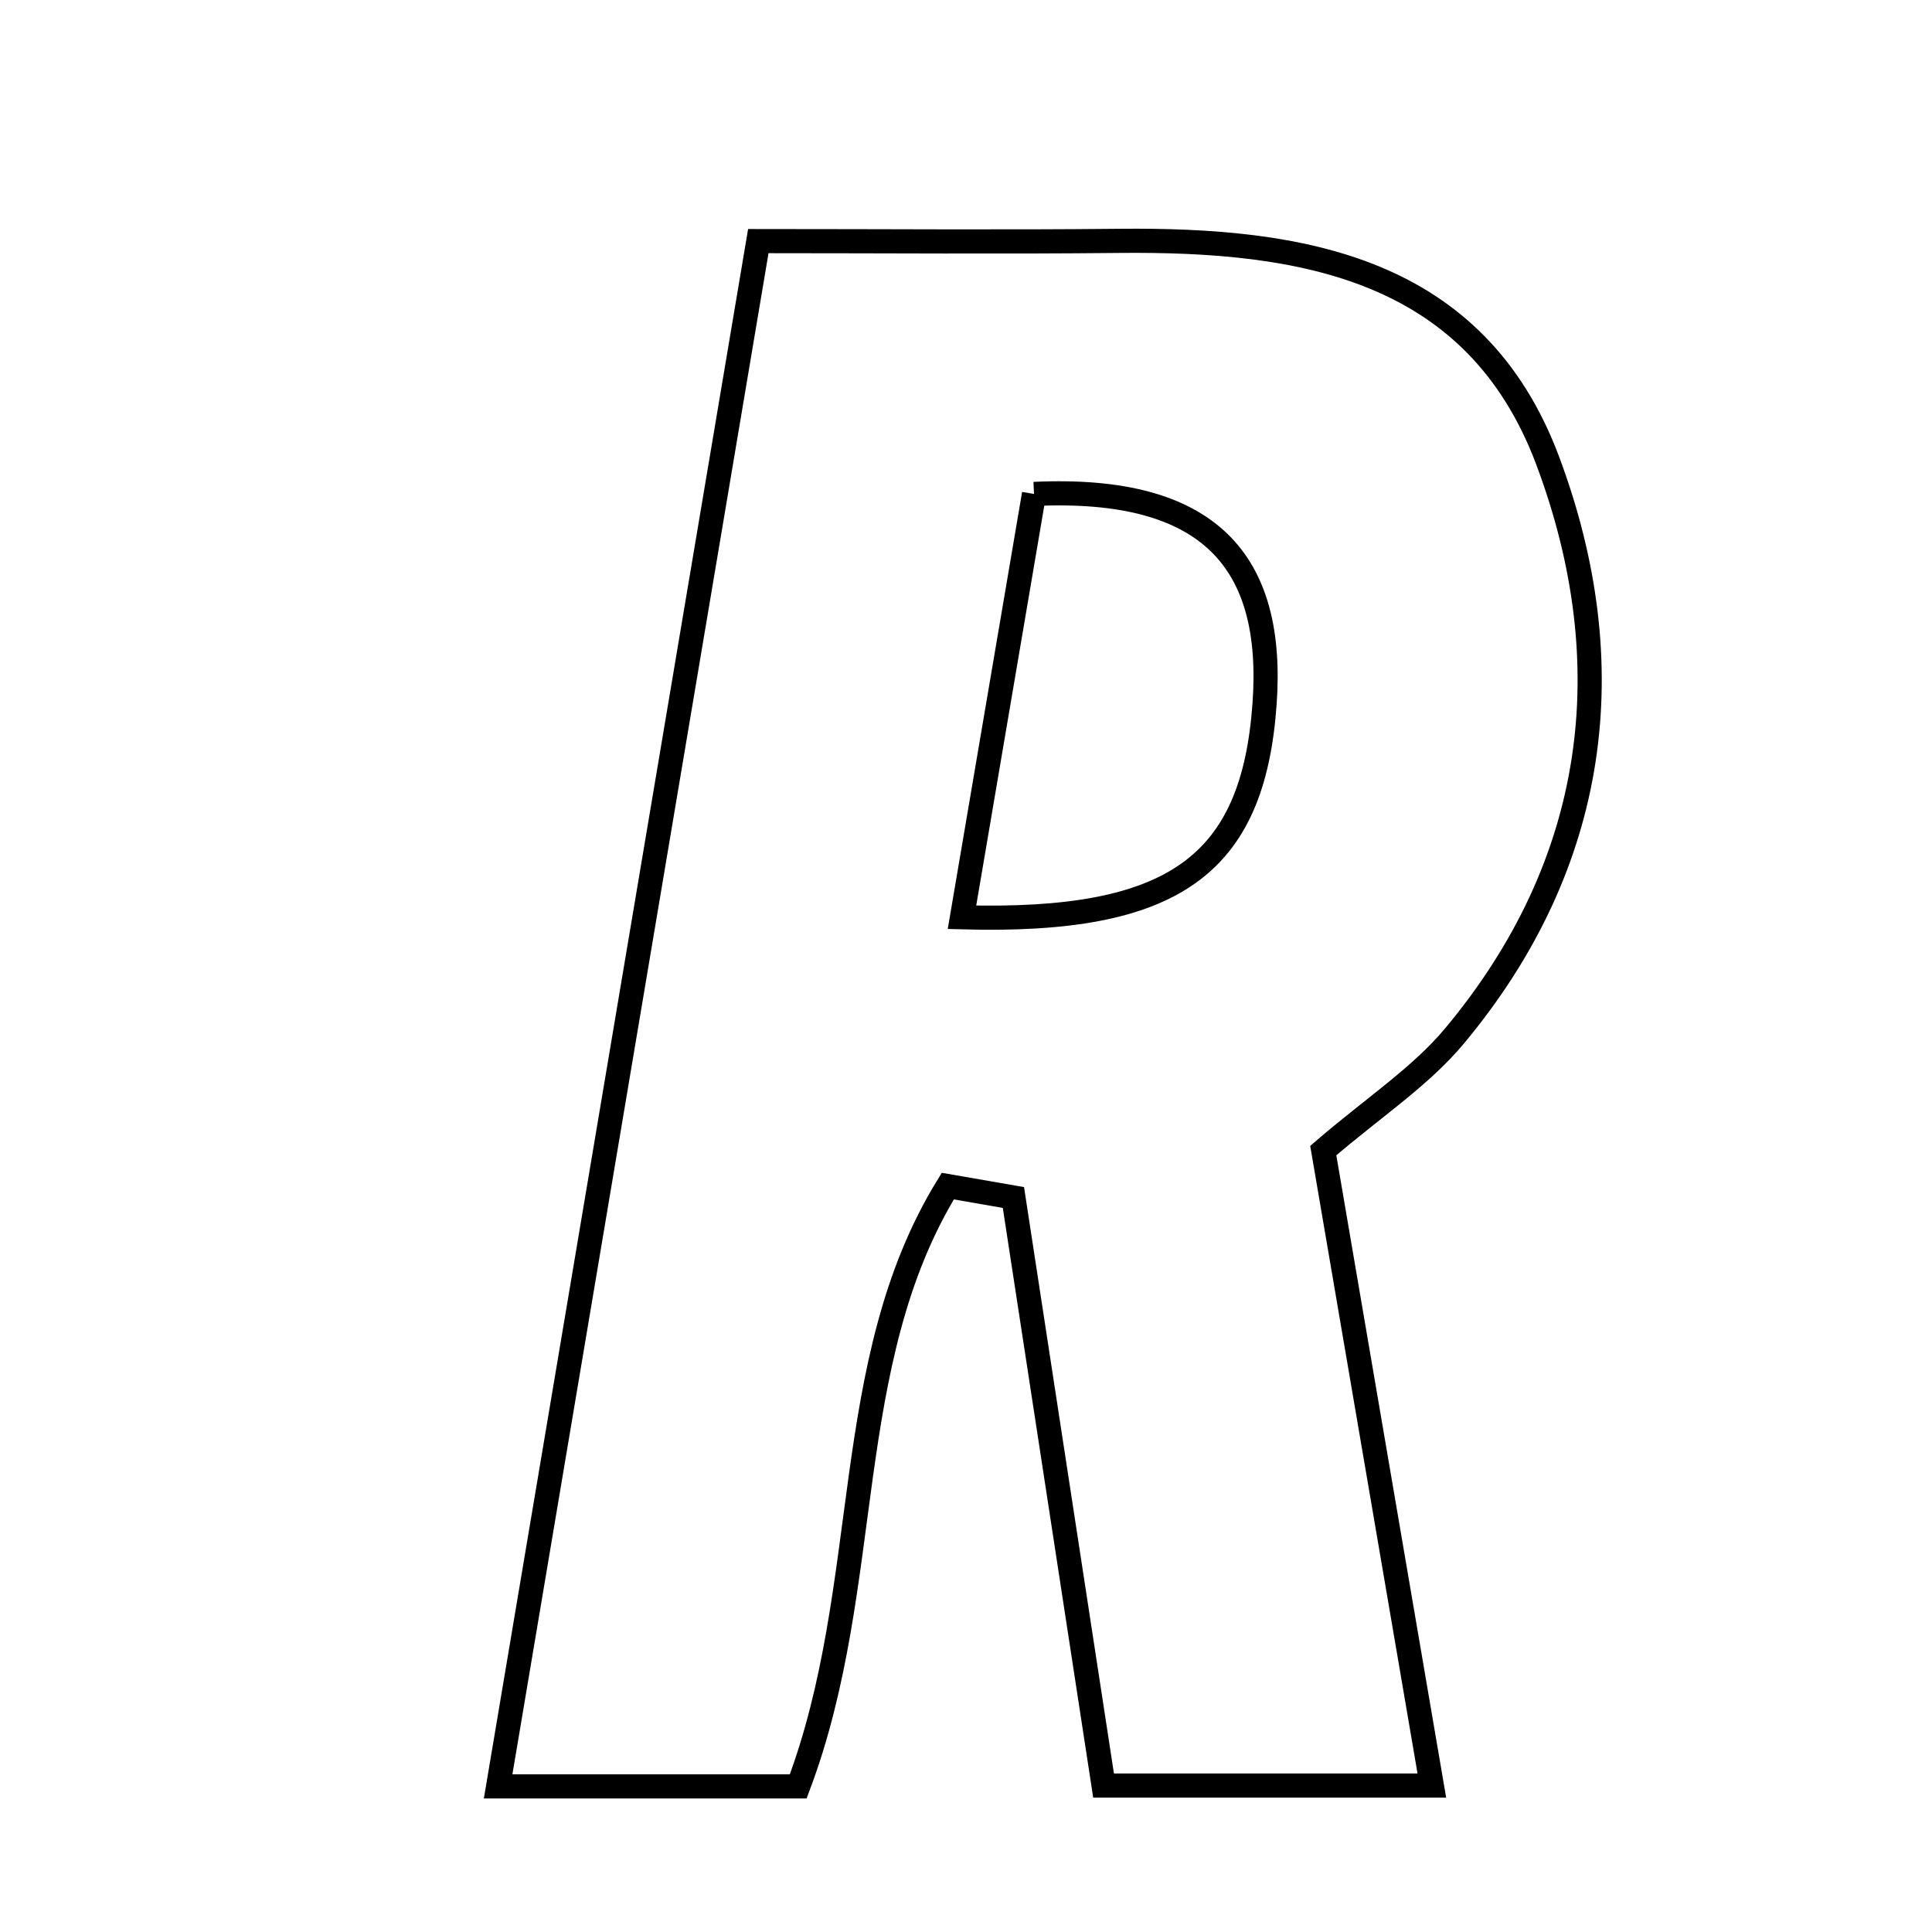 <svg xmlns="http://www.w3.org/2000/svg" viewBox="0.0 0.0 24.0 24.0" height="200px" width="200px"><path fill="none" stroke="black" stroke-width=".3" stroke-opacity="1.0"  filling="0" d="M13.908 2.992 C16.168 2.97 18.328 3.323 19.227 5.725 C20.173 8.254 19.854 10.728 18.07 12.867 C17.645 13.377 17.062 13.756 16.438 14.293 C16.867 16.802 17.308 19.378 17.787 22.181 C16.368 22.181 15.154 22.181 13.709 22.181 C13.341 19.779 12.965 17.328 12.589 14.876 C12.317 14.829 12.046 14.781 11.774 14.734 C10.422 16.931 10.862 19.682 9.916 22.191 C8.819 22.191 7.711 22.191 6.188 22.191 C7.268 15.776 8.325 9.497 9.42 2.995 C11.018 2.995 12.463 3.007 13.908 2.992"></path>
<path fill="none" stroke="black" stroke-width=".3" stroke-opacity="1.0"  filling="0" d="M12.845 6.136 C15.036 6.033 15.834 6.985 15.709 8.742 C15.567 10.749 14.582 11.468 11.95 11.395 C12.253 9.615 12.549 7.878 12.845 6.136"></path></svg>